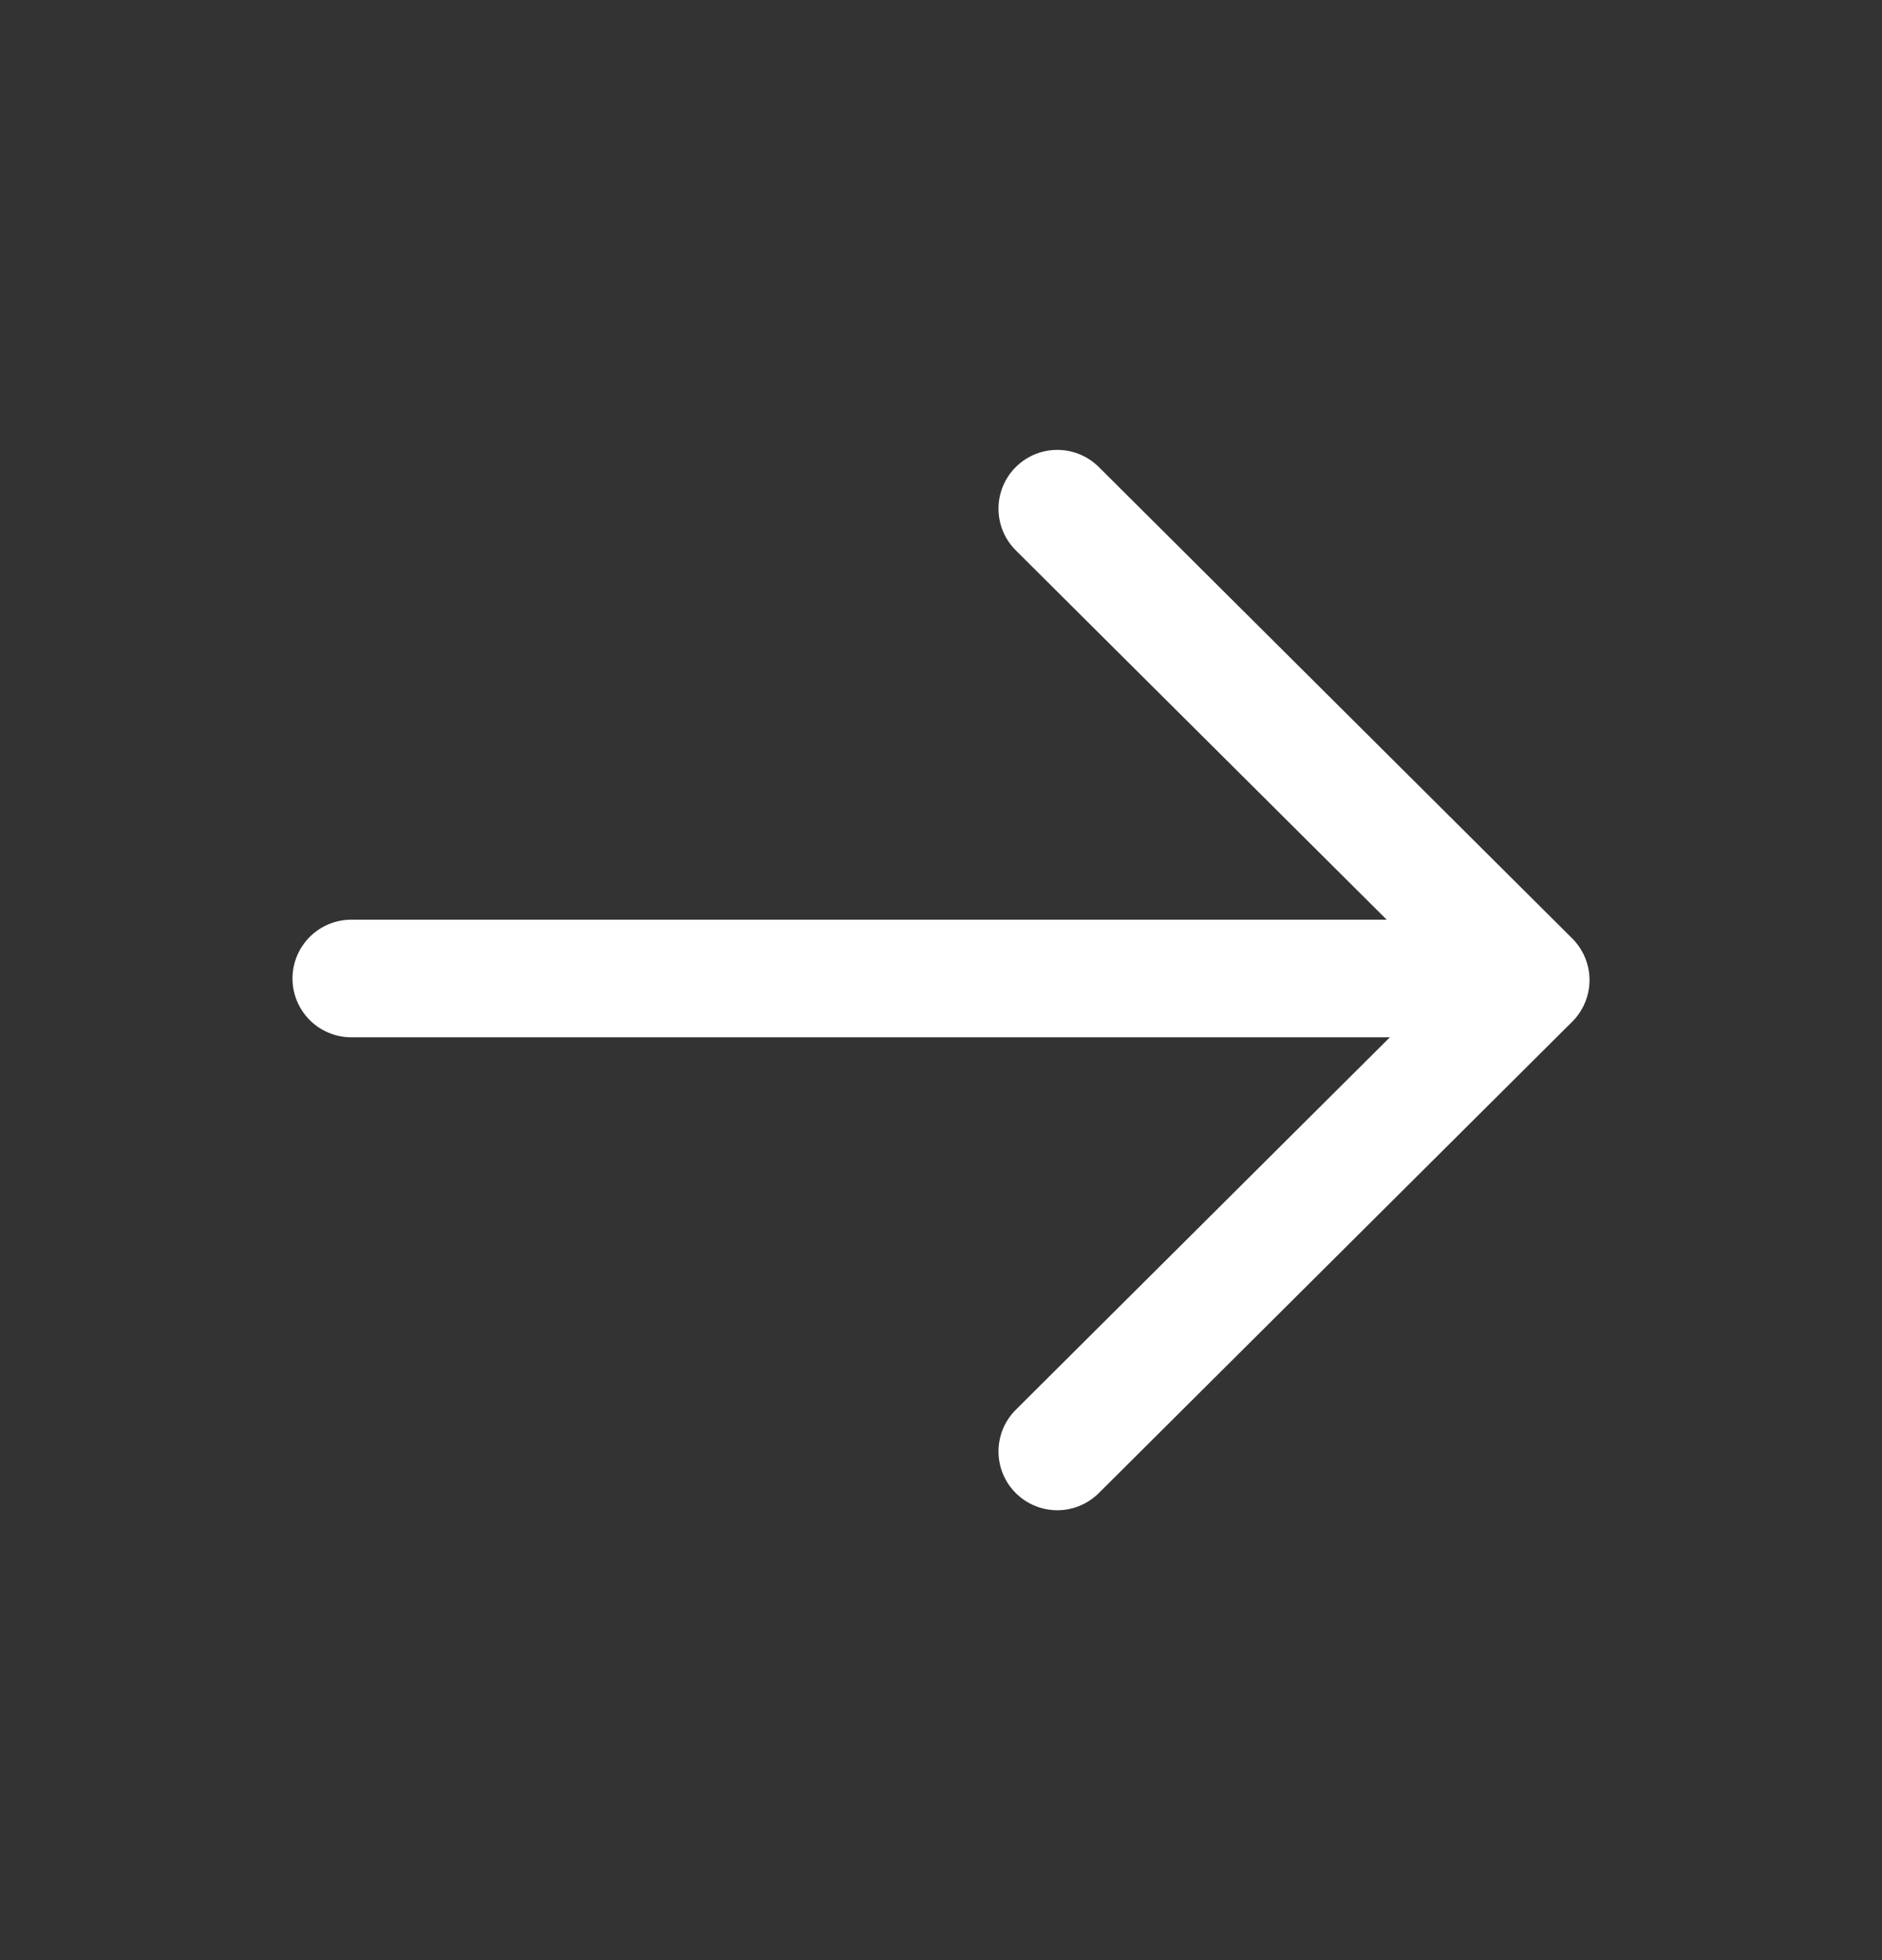 <svg width="24" height="25" viewBox="0 0 24 25" fill="none" xmlns="http://www.w3.org/2000/svg">
<rect x="0" y="0" width="24" height="25" fill="#333333" stroke="none"/>
<g id="Group">
<g id="Group_2">
<path id="Path" d="M4.48 12.48H19.47" stroke="white" stroke-width="1.5" stroke-linecap="round" stroke-linejoin="round"/>
<path id="Path_2" d="M13.483 6.488L19.52 12.5L13.483 18.512" stroke="white" stroke-width="1.5" stroke-linecap="round" stroke-linejoin="round"/>
</g>
</g>
</svg>
